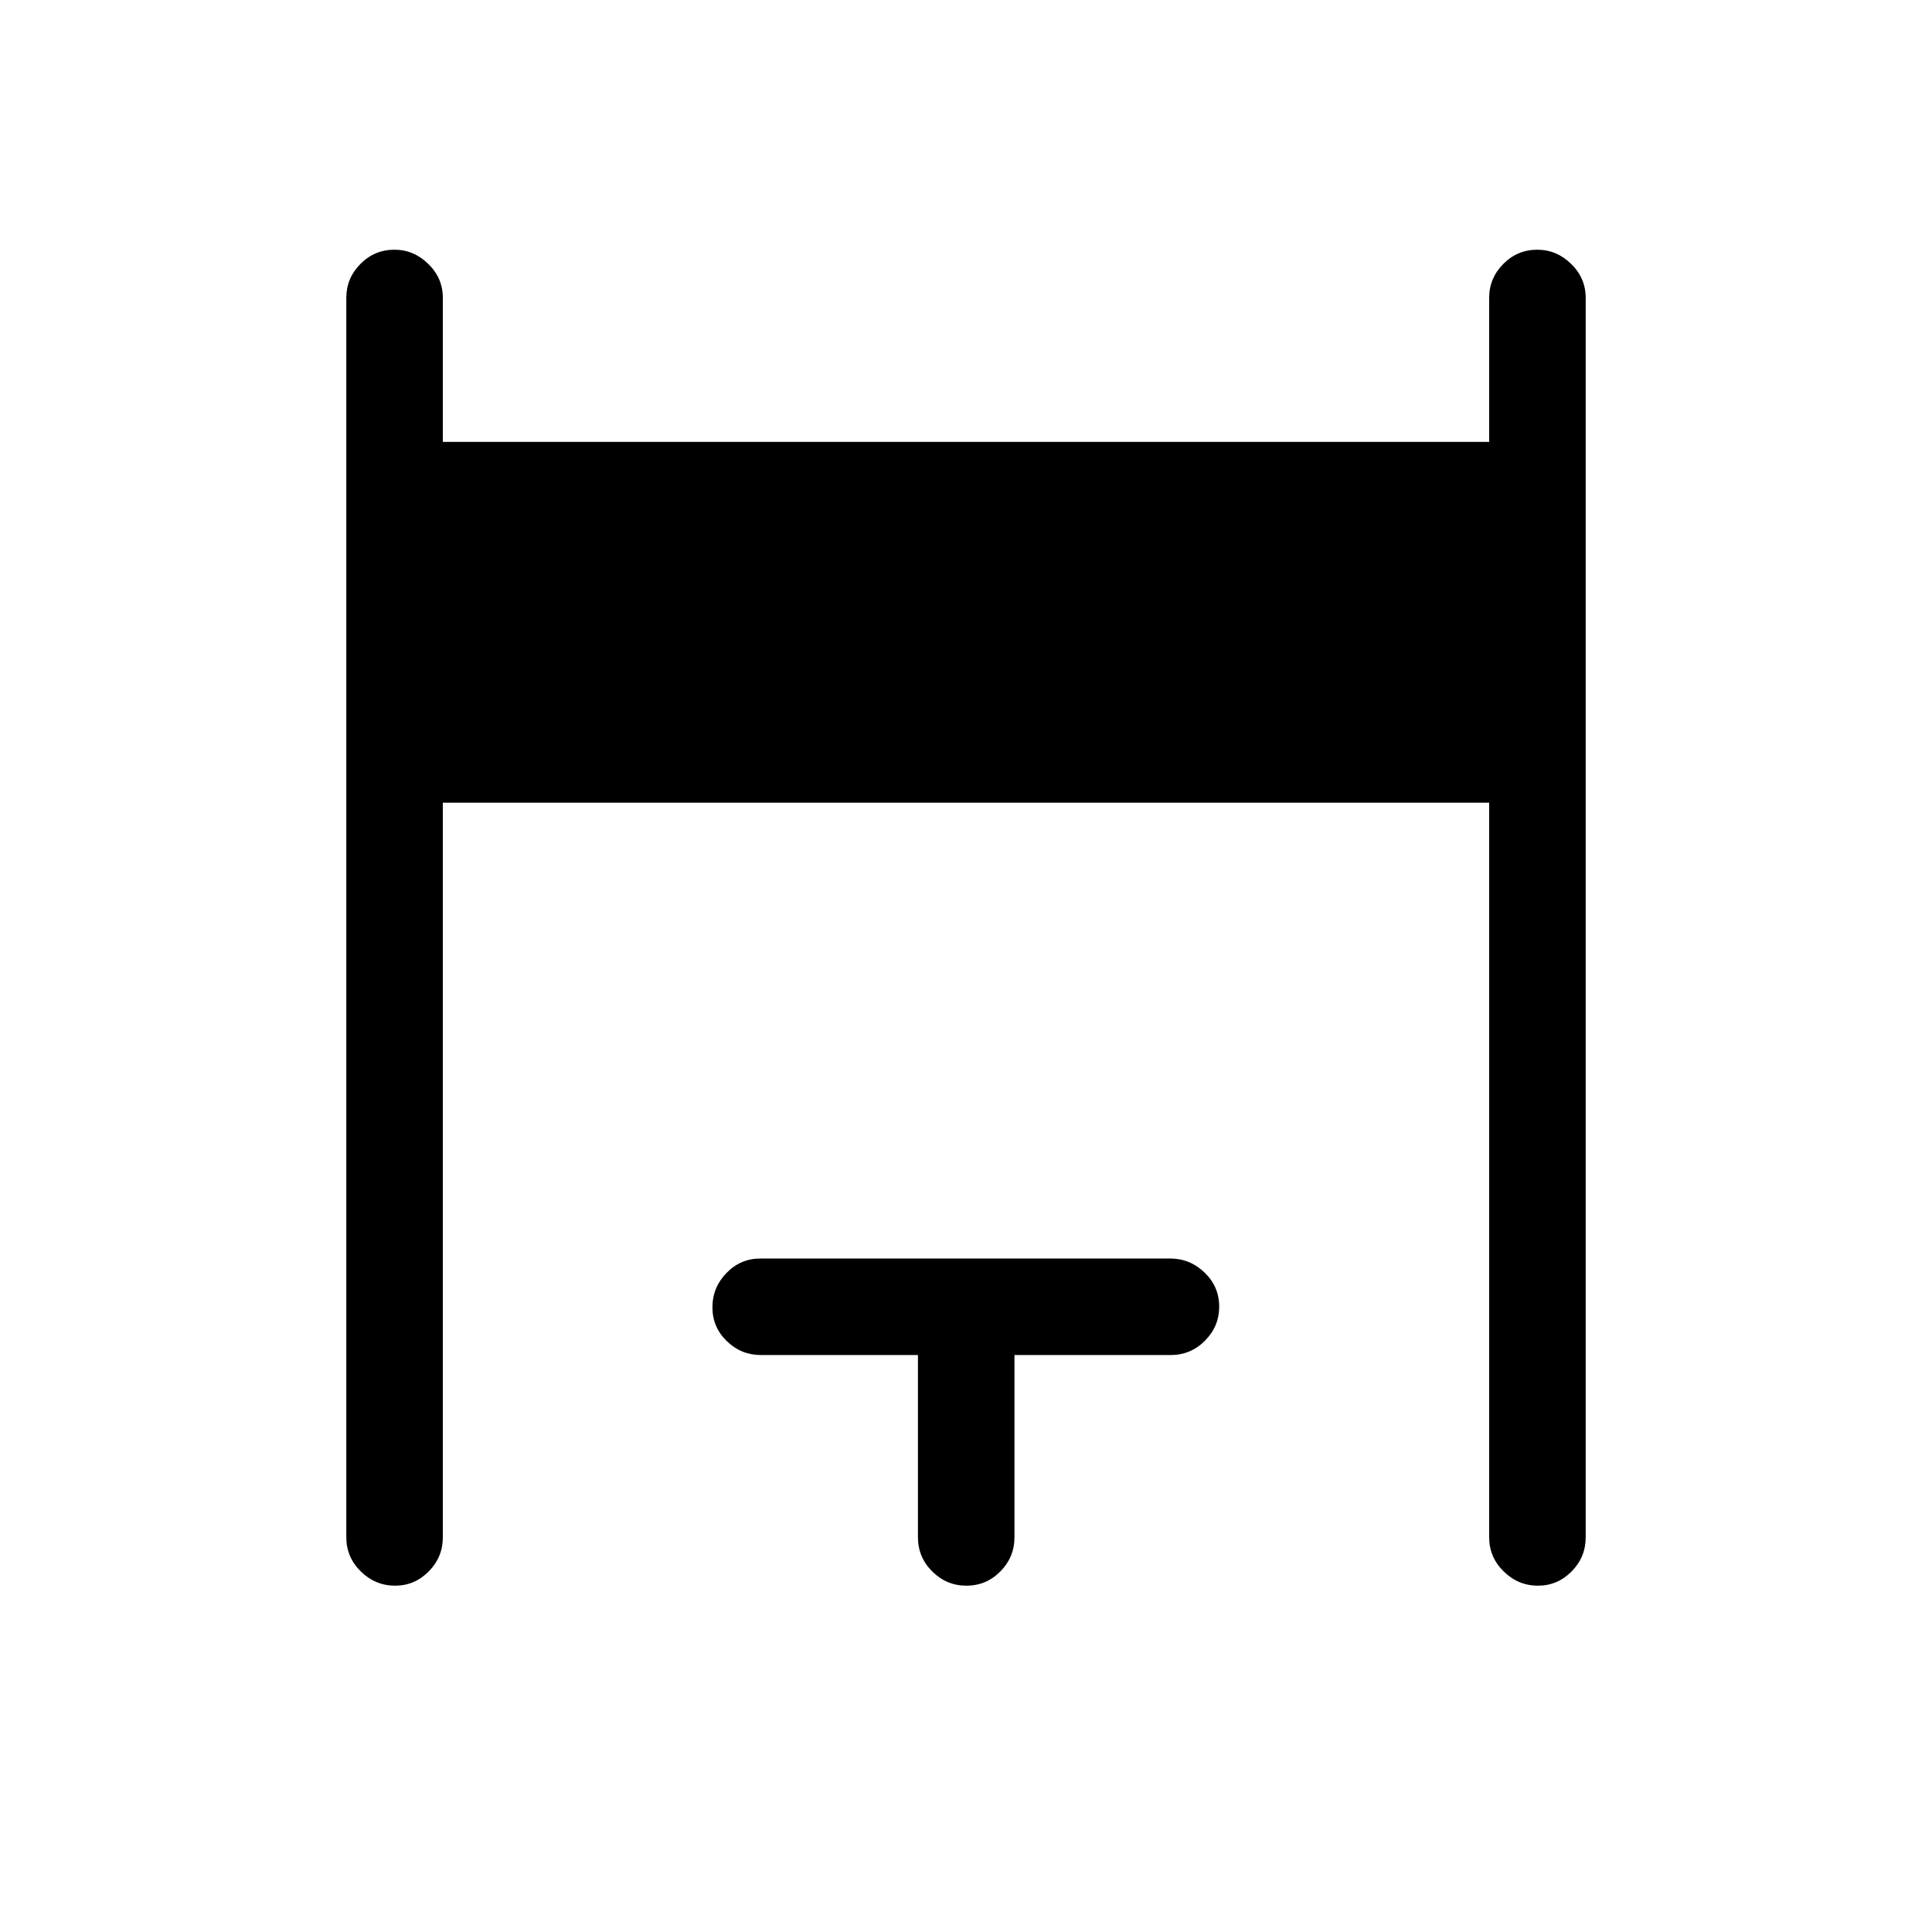 <svg xmlns="http://www.w3.org/2000/svg" height="20" viewBox="0 -960 960 960" width="20"><path d="M172.08-196.15v-615.89q0-9.74 7.01-16.81 7.02-7.07 16.87-7.07 9.66 0 16.87 7.07 7.21 7.07 7.21 16.81v71.62h519.92v-71.62q0-9.74 7.02-16.81 7.01-7.07 16.86-7.07 9.66 0 16.87 7.07 7.21 7.07 7.21 16.81v615.89q0 9.93-7.01 17-7.02 7.07-16.68 7.07-9.85 0-17.06-7.07-7.21-7.07-7.21-17v-365H220.04v365q0 9.93-7.02 17-7.01 7.07-16.67 7.07-9.85 0-17.06-7.07-7.21-7.07-7.21-17Zm284.04 0v-90.54h-77.99q-9.88 0-17-6.92-7.13-6.92-7.13-16.77t6.96-17.06q6.97-7.21 16.88-7.21h203.61q9.91 0 17.14 7.01 7.22 7.02 7.22 16.87 0 9.85-7.07 16.96-7.08 7.12-17.01 7.12h-77.65v90.54q0 9.93-7.02 17-7.01 7.07-16.86 7.07t-16.97-7.07q-7.11-7.07-7.11-17Z"/></svg>